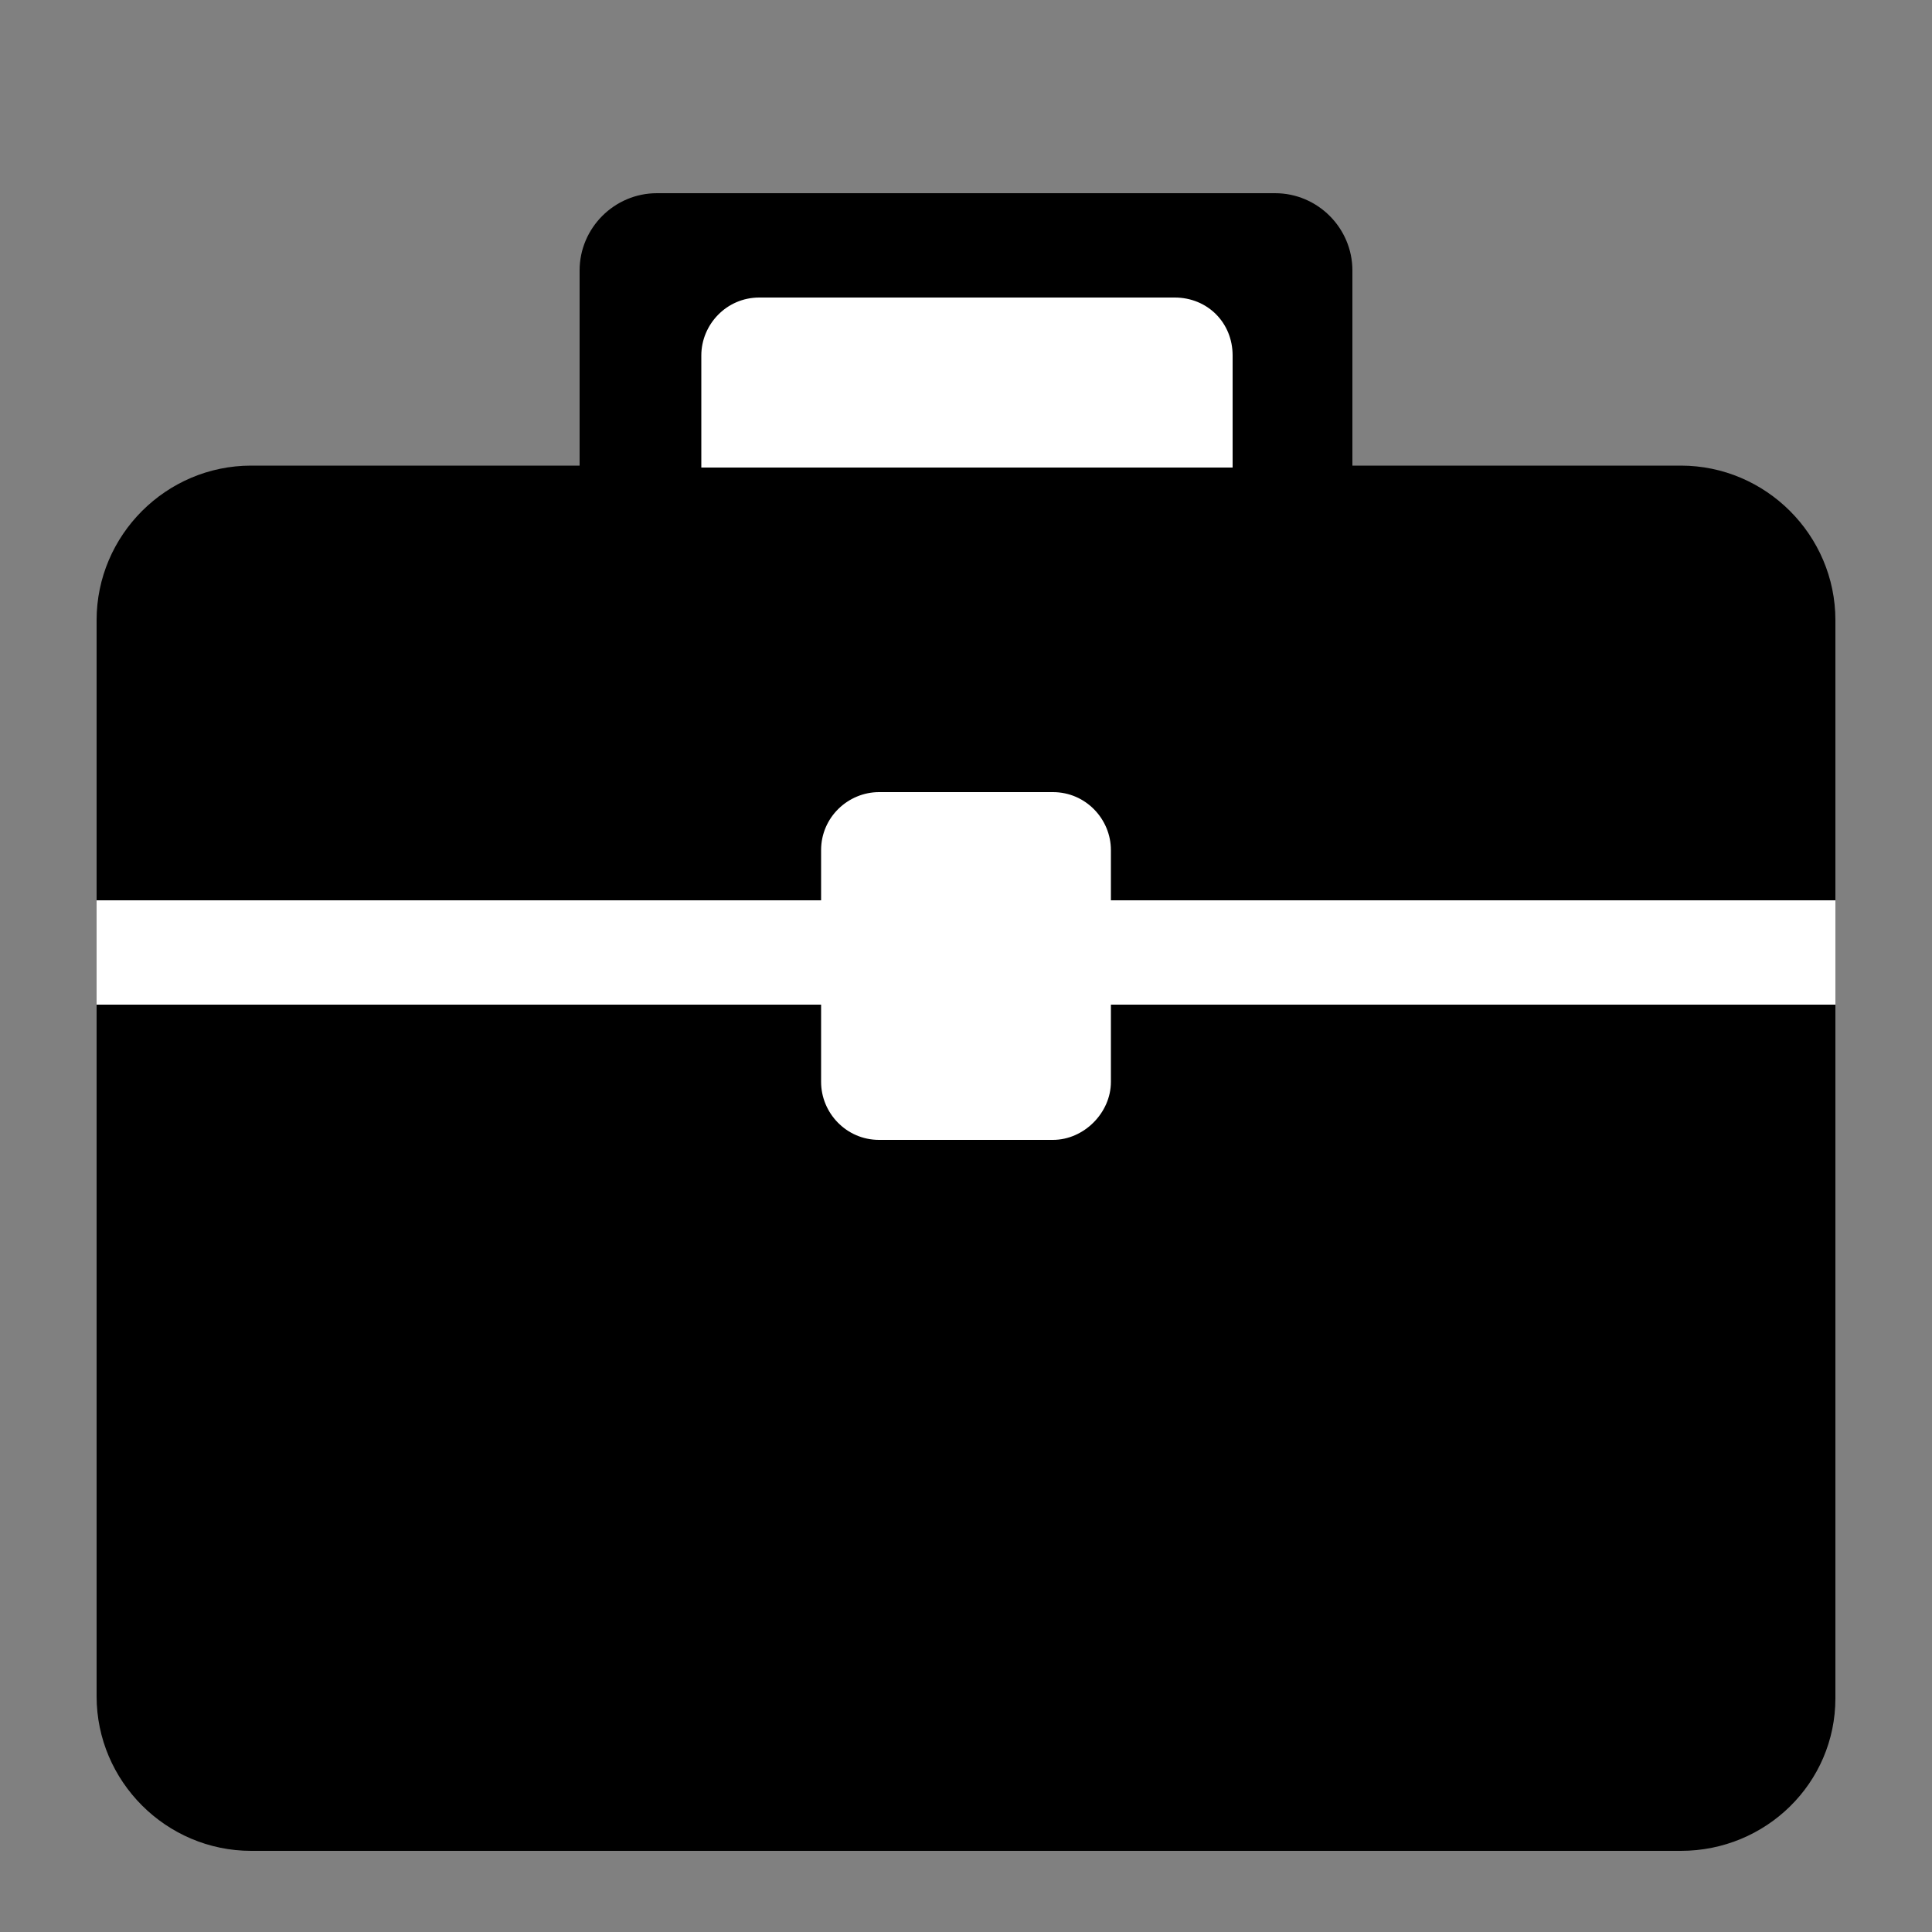 <?xml version="1.0" encoding="utf-8"?>
<!-- Generator: Adobe Illustrator 19.0.0, SVG Export Plug-In . SVG Version: 6.00 Build 0)  -->
<svg version="1.1" id="Layer_1" xmlns="http://www.w3.org/2000/svg" xmlns:xlink="http://www.w3.org/1999/xlink" x="0px" y="0px"
	 viewBox="0 0 100 100" style="enable-background:new 0 0 100 100;" xml:space="preserve">
<rect x="0" y="0" width="100" height="100" fill="#808080" stroke="none"/>
<style type="text/css">
	.st0{fill:#FFFFFF;}
</style>
<path id="XMLID_1_" d="M87,95.8H13c-4.4,0-8-3.6-8-8V32.1c0-4.4,3.6-8,8-8H87c4.4,0,8,3.6,8,8v55.8C95,92.3,91.4,95.8,87,95.8z"/>
<path id="XMLID_2_" d="M66,30H34c-2.2,0-4-1.8-4-4V14c0-2.2,1.8-4,4-4H66c2.2,0,4,1.8,4,4V26C70,28.2,68.2,30,66,30z"/>
<path id="XMLID_3_" class="st0" d="M63.7,24.2H36.3v-5.8c0-1.6,1.3-3,3-3h21.5c1.7,0,3,1.3,3,3V24.2z"/>
<g id="XMLID_6_">
	<rect id="XMLID_4_" x="5" y="46.6" class="st0" width="90" height="5.4"/>
	<path id="XMLID_5_" class="st0" d="M54.5,59h-9c-1.7,0-3-1.4-3-3V44c0-1.7,1.4-3,3-3h9c1.7,0,3,1.4,3,3v12
		C57.5,57.6,56.1,59,54.5,59z"/>
</g>
</svg>
